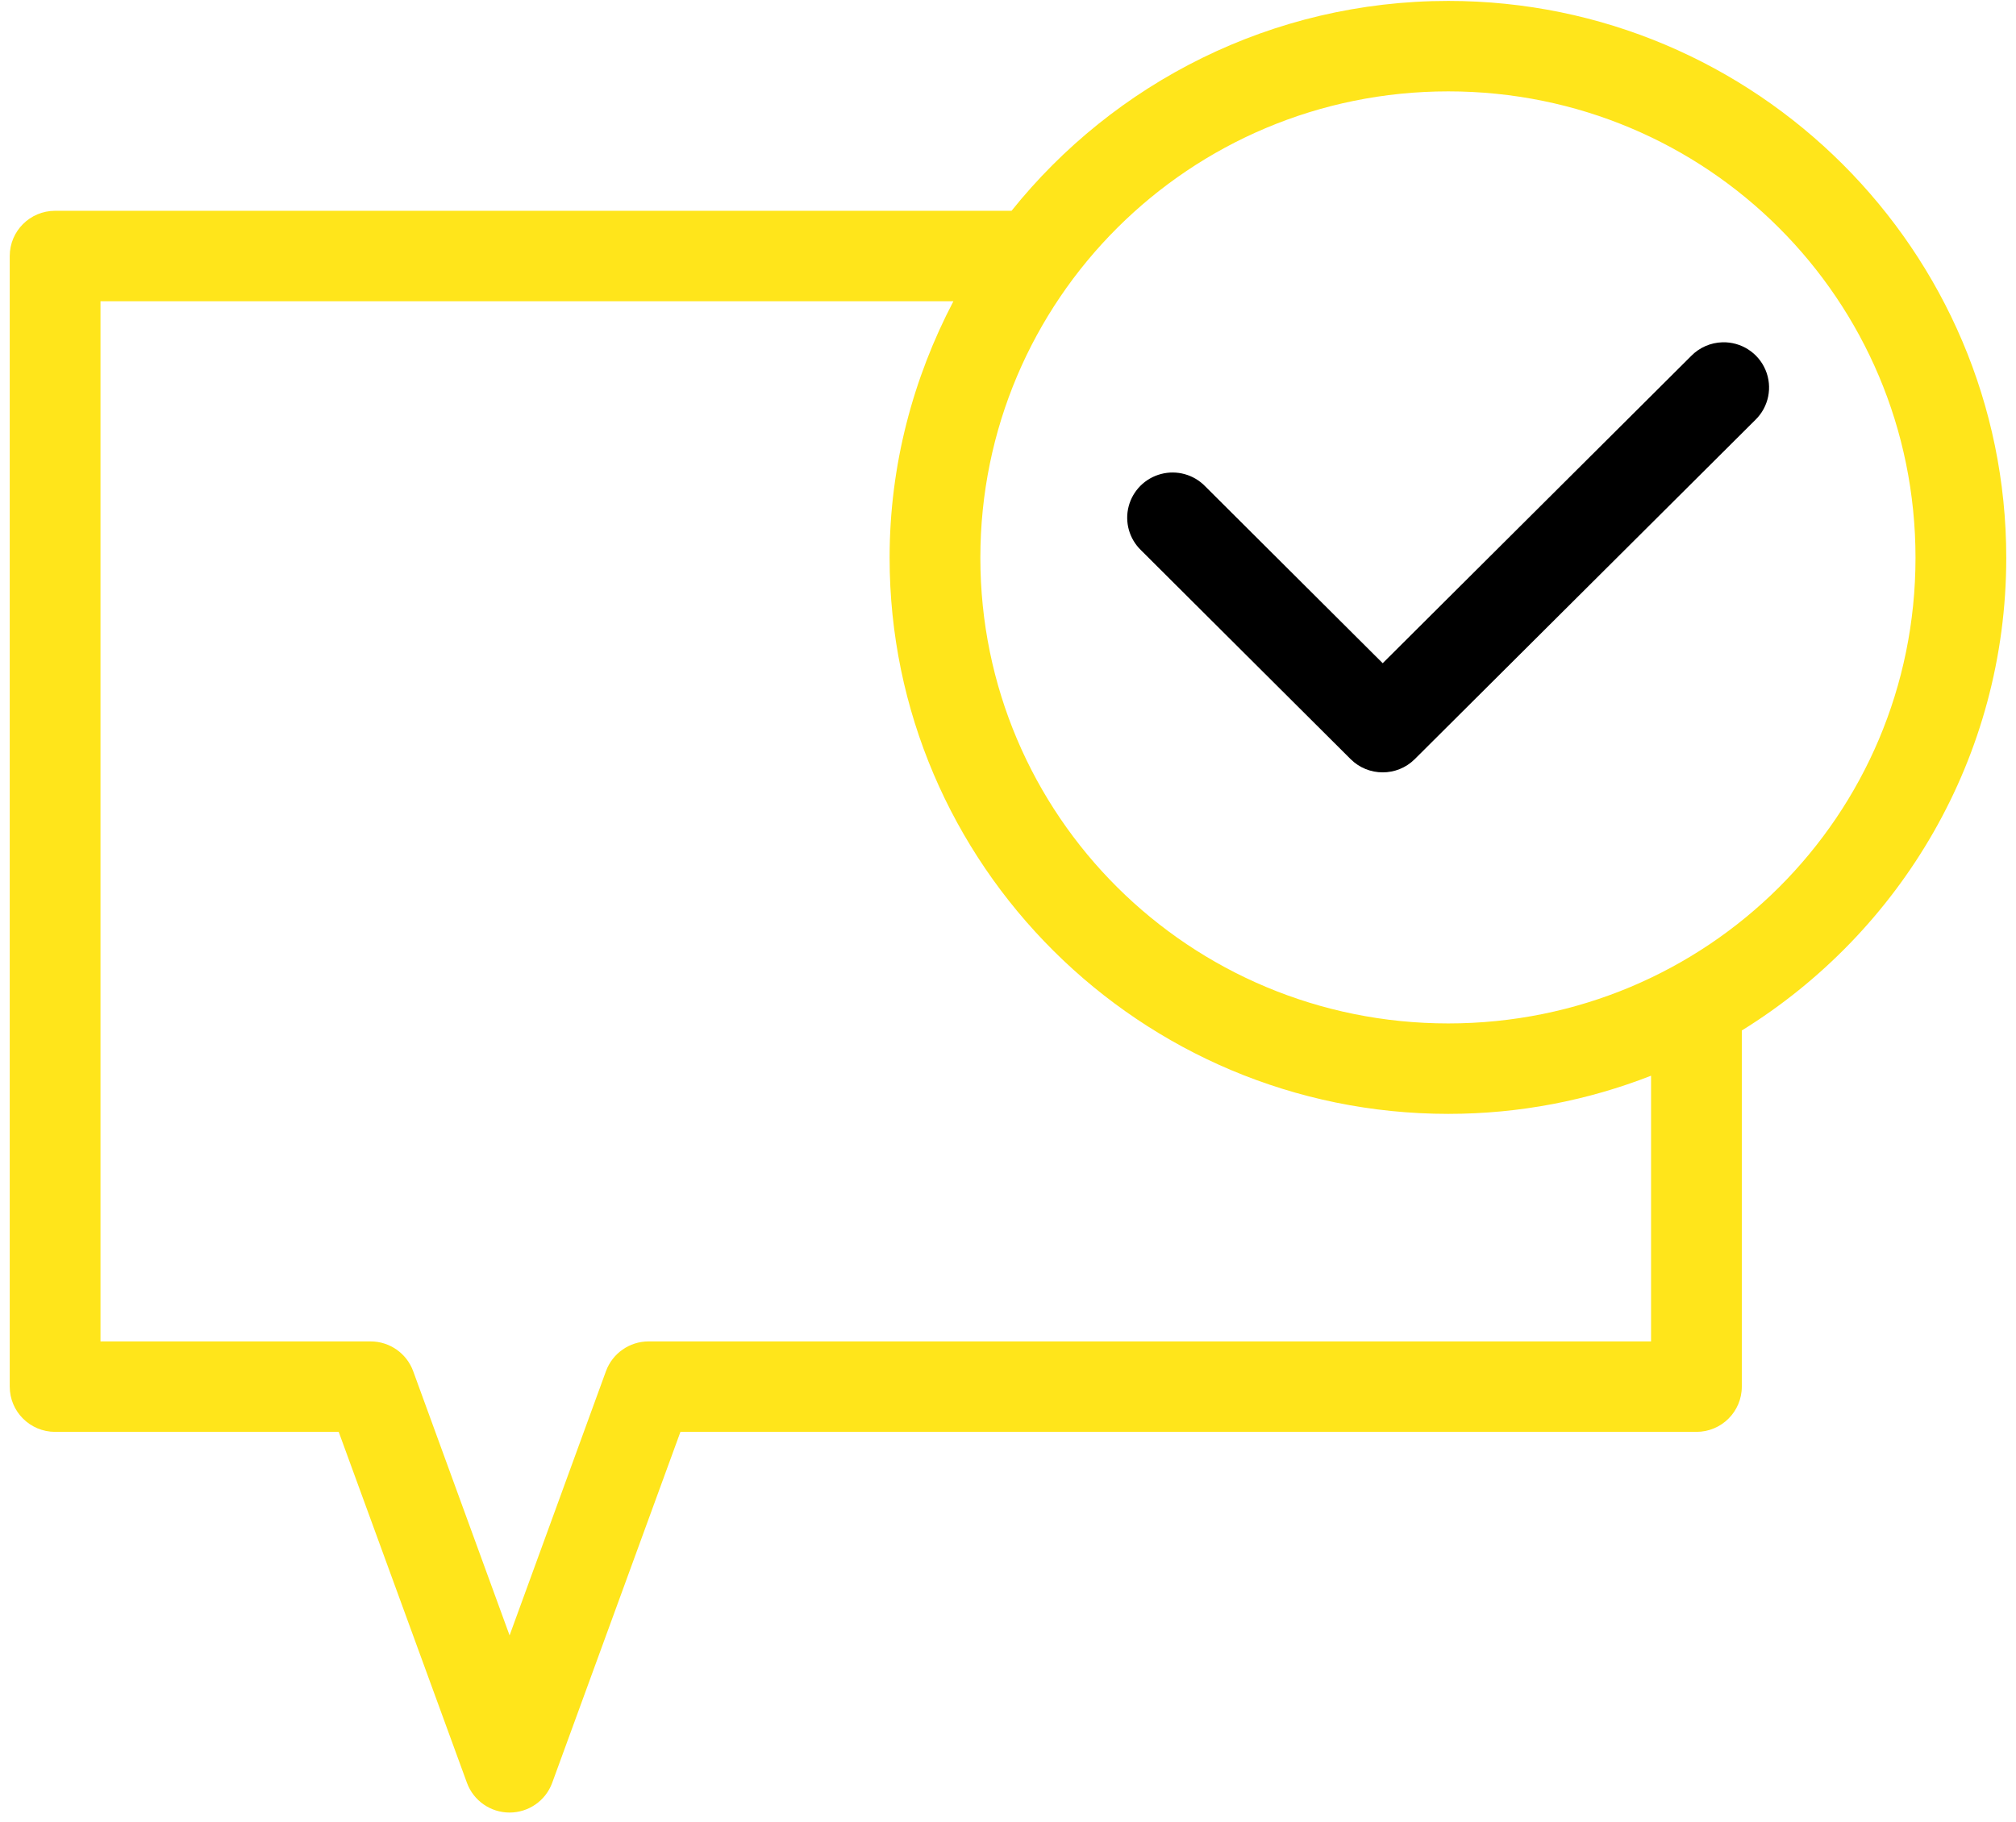 <?xml version="1.0" encoding="UTF-8"?>
<svg width="125px" height="113px" viewBox="0 0 125 113" version="1.1" xmlns="http://www.w3.org/2000/svg" xmlns:xlink="http://www.w3.org/1999/xlink">
    <!-- Generator: Sketch 45.2 (43514) - http://www.bohemiancoding.com/sketch -->
    <title>noun_1006434_cc</title>
    <desc>Created with Sketch.</desc>
    <defs></defs>
    <g id="Page-1" stroke="none" stroke-width="1" fill="none" fill-rule="evenodd">
        <g id="Large-Device-Desktops-Copy-7" transform="translate(-588, -340)">
            <g id="noun_1006434_cc" transform="translate(588, 340)">
                <g id="Group" transform="translate(0, 0.027)">
                    <path d="M89.799,0.03 C78.867,0.03 69.067,5.123 62.72,13.046 L3.417,13.046 C1.863,13.046 0.604,14.302 0.604,15.851 L0.604,85.972 C0.604,87.521 1.863,88.777 3.417,88.777 L21.001,88.777 L28.958,110.558 C29.367,111.657 30.42,112.387 31.596,112.387 C32.772,112.387 33.824,111.657 34.233,110.558 L42.19,88.777 L105.186,88.777 C106.739,88.777 107.999,87.521 107.999,85.972 L107.999,63.884 C117.842,57.791 124.396,46.94 124.396,34.565 C124.396,15.534 108.889,0.03 89.799,0.03 L89.799,0.03 Z M89.799,5.64 C105.85,5.64 118.769,18.563 118.769,34.565 C118.769,50.566 105.85,63.446 89.799,63.446 C73.764,63.446 60.786,50.566 60.786,34.565 C60.786,18.563 73.764,5.64 89.799,5.64 L89.799,5.64 Z M6.231,18.656 L59.115,18.656 C56.619,23.423 55.159,28.825 55.159,34.565 C55.159,53.596 70.723,69.055 89.799,69.055 C94.239,69.055 98.468,68.214 102.372,66.689 L102.372,83.167 L40.212,83.167 C39.033,83.169 37.98,83.904 37.574,85.008 L31.596,101.399 L25.617,85.008 C25.212,83.904 24.159,83.169 22.98,83.167 L6.231,83.167 L6.231,18.656 Z" id="Shape" fill="#FFE51B"></path>
                    <path d="M106.793,21.202 C106.062,21.224 105.368,21.528 104.859,22.05 L85.733,41.105 L74.723,30.129 C74.016,29.403 72.972,29.112 71.99,29.37 C71.008,29.627 70.241,30.391 69.983,31.37 C69.725,32.349 70.016,33.39 70.745,34.095 L83.743,47.053 C84.841,48.148 86.622,48.149 87.721,47.054 L108.836,26.018 C109.669,25.212 109.919,23.979 109.467,22.913 C109.015,21.848 107.953,21.168 106.793,21.202 L106.793,21.202 Z" id="Shape" fill="#000000"></path>
                </g>
            </g>
        </g>
    </g>
</svg>